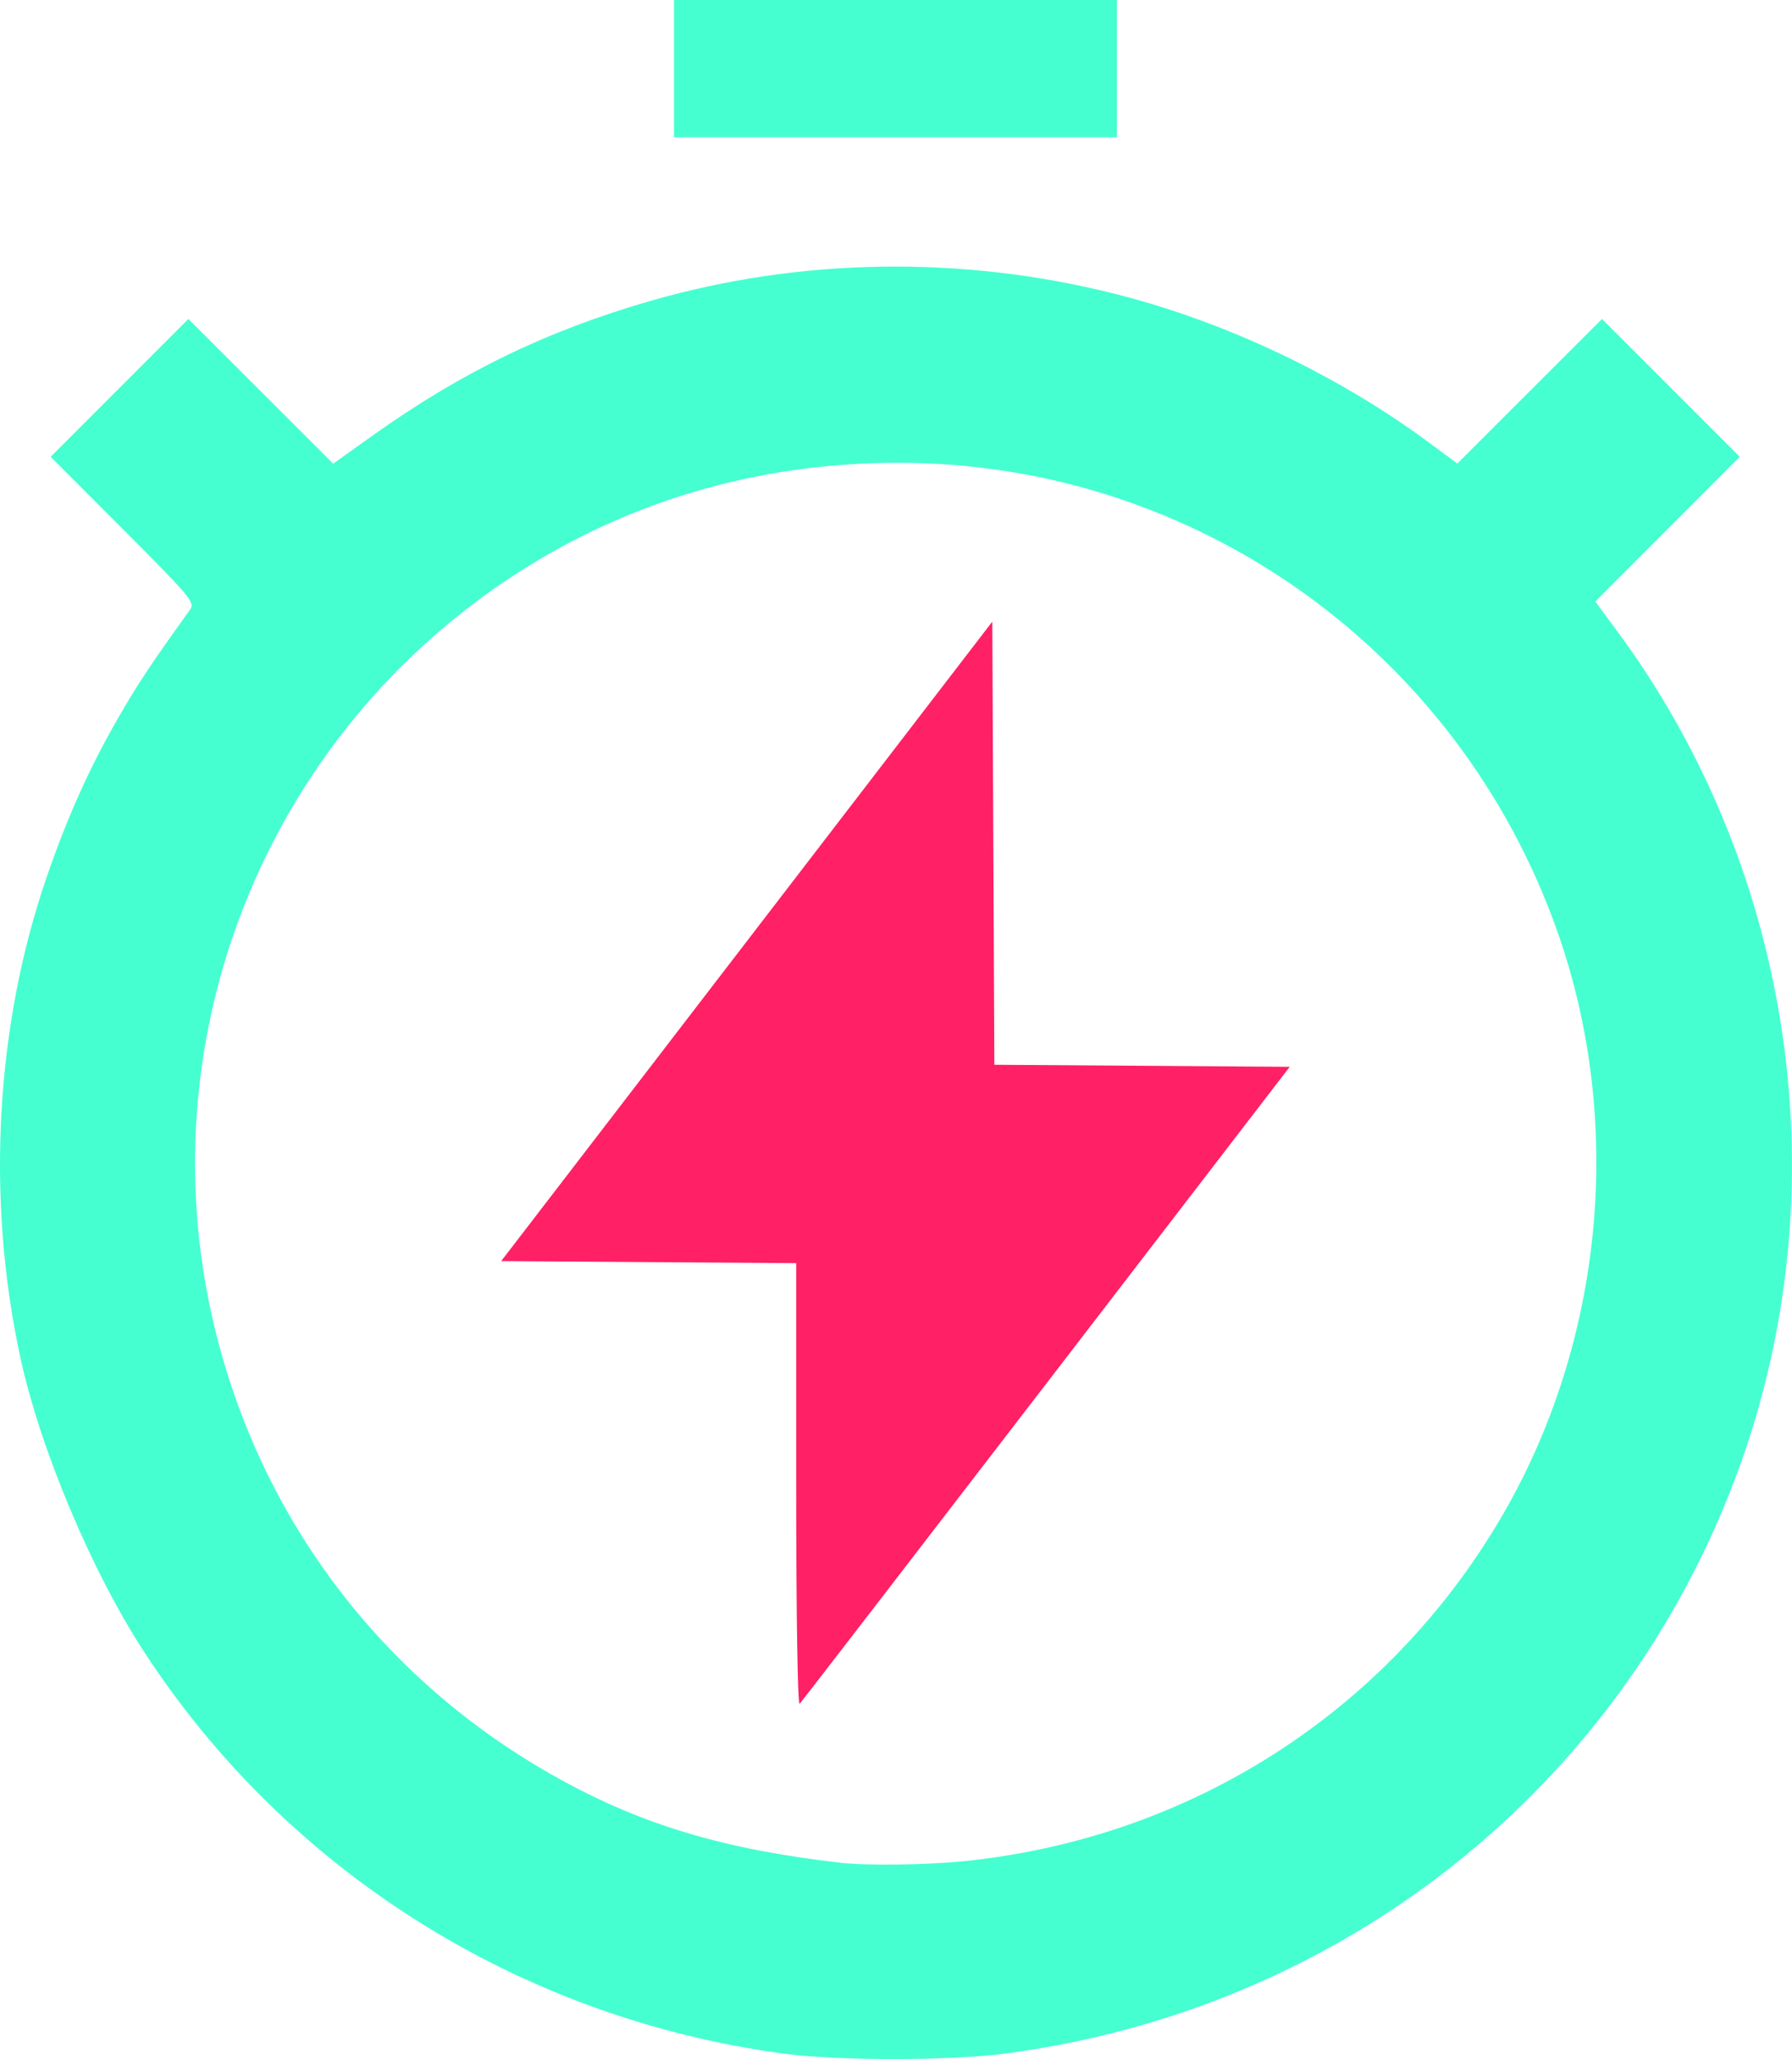 <?xml version="1.0" encoding="UTF-8" standalone="no"?>
<!-- Created with Inkscape (http://www.inkscape.org/) -->

<svg
   width="117.065mm"
   height="134.44mm"
   viewBox="0 0 117.065 134.44"
   version="1.1"
   id="svg87282"
   inkscape:version="1.1.1 (3bf5ae0d25, 2021-09-20)"
   sodipodi:docname="flashIcon.svg"
   xmlns:inkscape="http://www.inkscape.org/namespaces/inkscape"
   xmlns:sodipodi="http://sodipodi.sourceforge.net/DTD/sodipodi-0.dtd"
   xmlns="http://www.w3.org/2000/svg"
   xmlns:svg="http://www.w3.org/2000/svg">
  <sodipodi:namedview
     id="namedview87284"
     pagecolor="#ffffff"
     bordercolor="#999999"
     borderopacity="1"
     inkscape:pageshadow="0"
     inkscape:pageopacity="0"
     inkscape:pagecheckerboard="0"
     inkscape:document-units="mm"
     showgrid="false"
     inkscape:lockguides="false"
     fit-margin-top="0"
     fit-margin-left="0"
     fit-margin-right="0"
     fit-margin-bottom="0"
     inkscape:snap-bbox="false"
     inkscape:snap-bbox-midpoints="false"
     inkscape:snap-midpoints="false"
     inkscape:snap-others="true"
     inkscape:snap-object-midpoints="true"
     inkscape:zoom="1.5554293"
     inkscape:cx="84.542577"
     inkscape:cy="168.7637"
     inkscape:window-width="2560"
     inkscape:window-height="1417"
     inkscape:window-x="1912"
     inkscape:window-y="-8"
     inkscape:window-maximized="1"
     inkscape:current-layer="layer1" />
  <defs
     id="defs87279" />
  <g
     inkscape:label="Layer 1"
     inkscape:groupmode="layer"
     id="layer1"
     transform="translate(-19.4,-71.684)">
    <path
       style="fill:#45ffd1;fill-opacity:1;stroke:none;stroke-width:0.12;stroke-linejoin:round;paint-order:stroke markers fill"
       d="m 63.43,76.168 v -4.484 h 14.467 14.467 v 4.484 4.484 H 77.897 63.43 Z"
       id="path86270" />
    <path
       style="fill:#45ffd1;fill-opacity:1;stroke:none;stroke-width:0.273;stroke-linejoin:round;paint-order:stroke markers fill"
       d="M 70.525,205.761 C 53.348,203.428 38.146,193.867 28.802,179.521 c -3.445,-5.29 -6.808,-13.305 -8.093,-19.29 -2.224,-10.361 -1.597,-21.606 1.747,-31.302 1.334,-3.869 2.778,-7.087 4.612,-10.28 1.307,-2.276 2.197,-3.617 4.749,-7.159 0.336,-0.467 0.047,-0.812 -4.375,-5.24 l -4.735,-4.74 4.5,-4.5 4.5,-4.5 4.729,4.724 4.729,4.724 2.502,-1.784 c 5.872,-4.188 11.426,-6.882 18.231,-8.845 9.776,-2.82 20.339,-2.98 30.335,-0.461 7.195,1.813 14.5,5.269 20.499,9.698 l 1.873,1.383 4.724,-4.719 4.724,-4.719 4.5,4.5 4.5,4.5 -4.719,4.724 -4.719,4.724 1.426,1.929 c 11.617,15.708 14.614,36.611 7.872,54.899 -7.606,20.633 -25.861,35.114 -47.881,37.982 -3.664,0.477 -10.972,0.474 -14.51,-0.007 z m 11.833,-12.554 c 14.76,-1.499 27.611,-9.703 35.08,-22.396 6.73,-11.438 8.116,-25.831 3.691,-38.332 -6.495,-18.348 -23.666,-30.561 -42.994,-30.579 -9.407,-0.009 -18.151,2.618 -25.749,7.734 -15.653,10.541 -23.259,29.611 -19.138,47.986 2.901,12.936 11.01,23.745 22.647,30.188 5.475,3.032 10.859,4.638 18.435,5.502 1.72,0.195 5.563,0.145 8.028,-0.104 z"
       id="path86648" />
    <path
       style="fill:#ff2065;fill-opacity:1;stroke:none;stroke-width:0.273;stroke-linejoin:round;paint-order:stroke markers fill"
       d="m 71.413,168.666 v -14.508 l -9.636,-0.067 -9.636,-0.067 16.041,-20.875 16.041,-20.875 0.067,14.466 0.067,14.466 9.648,0.067 9.648,0.067 -15.894,20.675 c -8.742,11.371 -15.995,20.784 -16.119,20.916 -0.133,0.141 -0.227,-5.779 -0.227,-14.267 z"
       id="path86884" />
  </g>
</svg>

